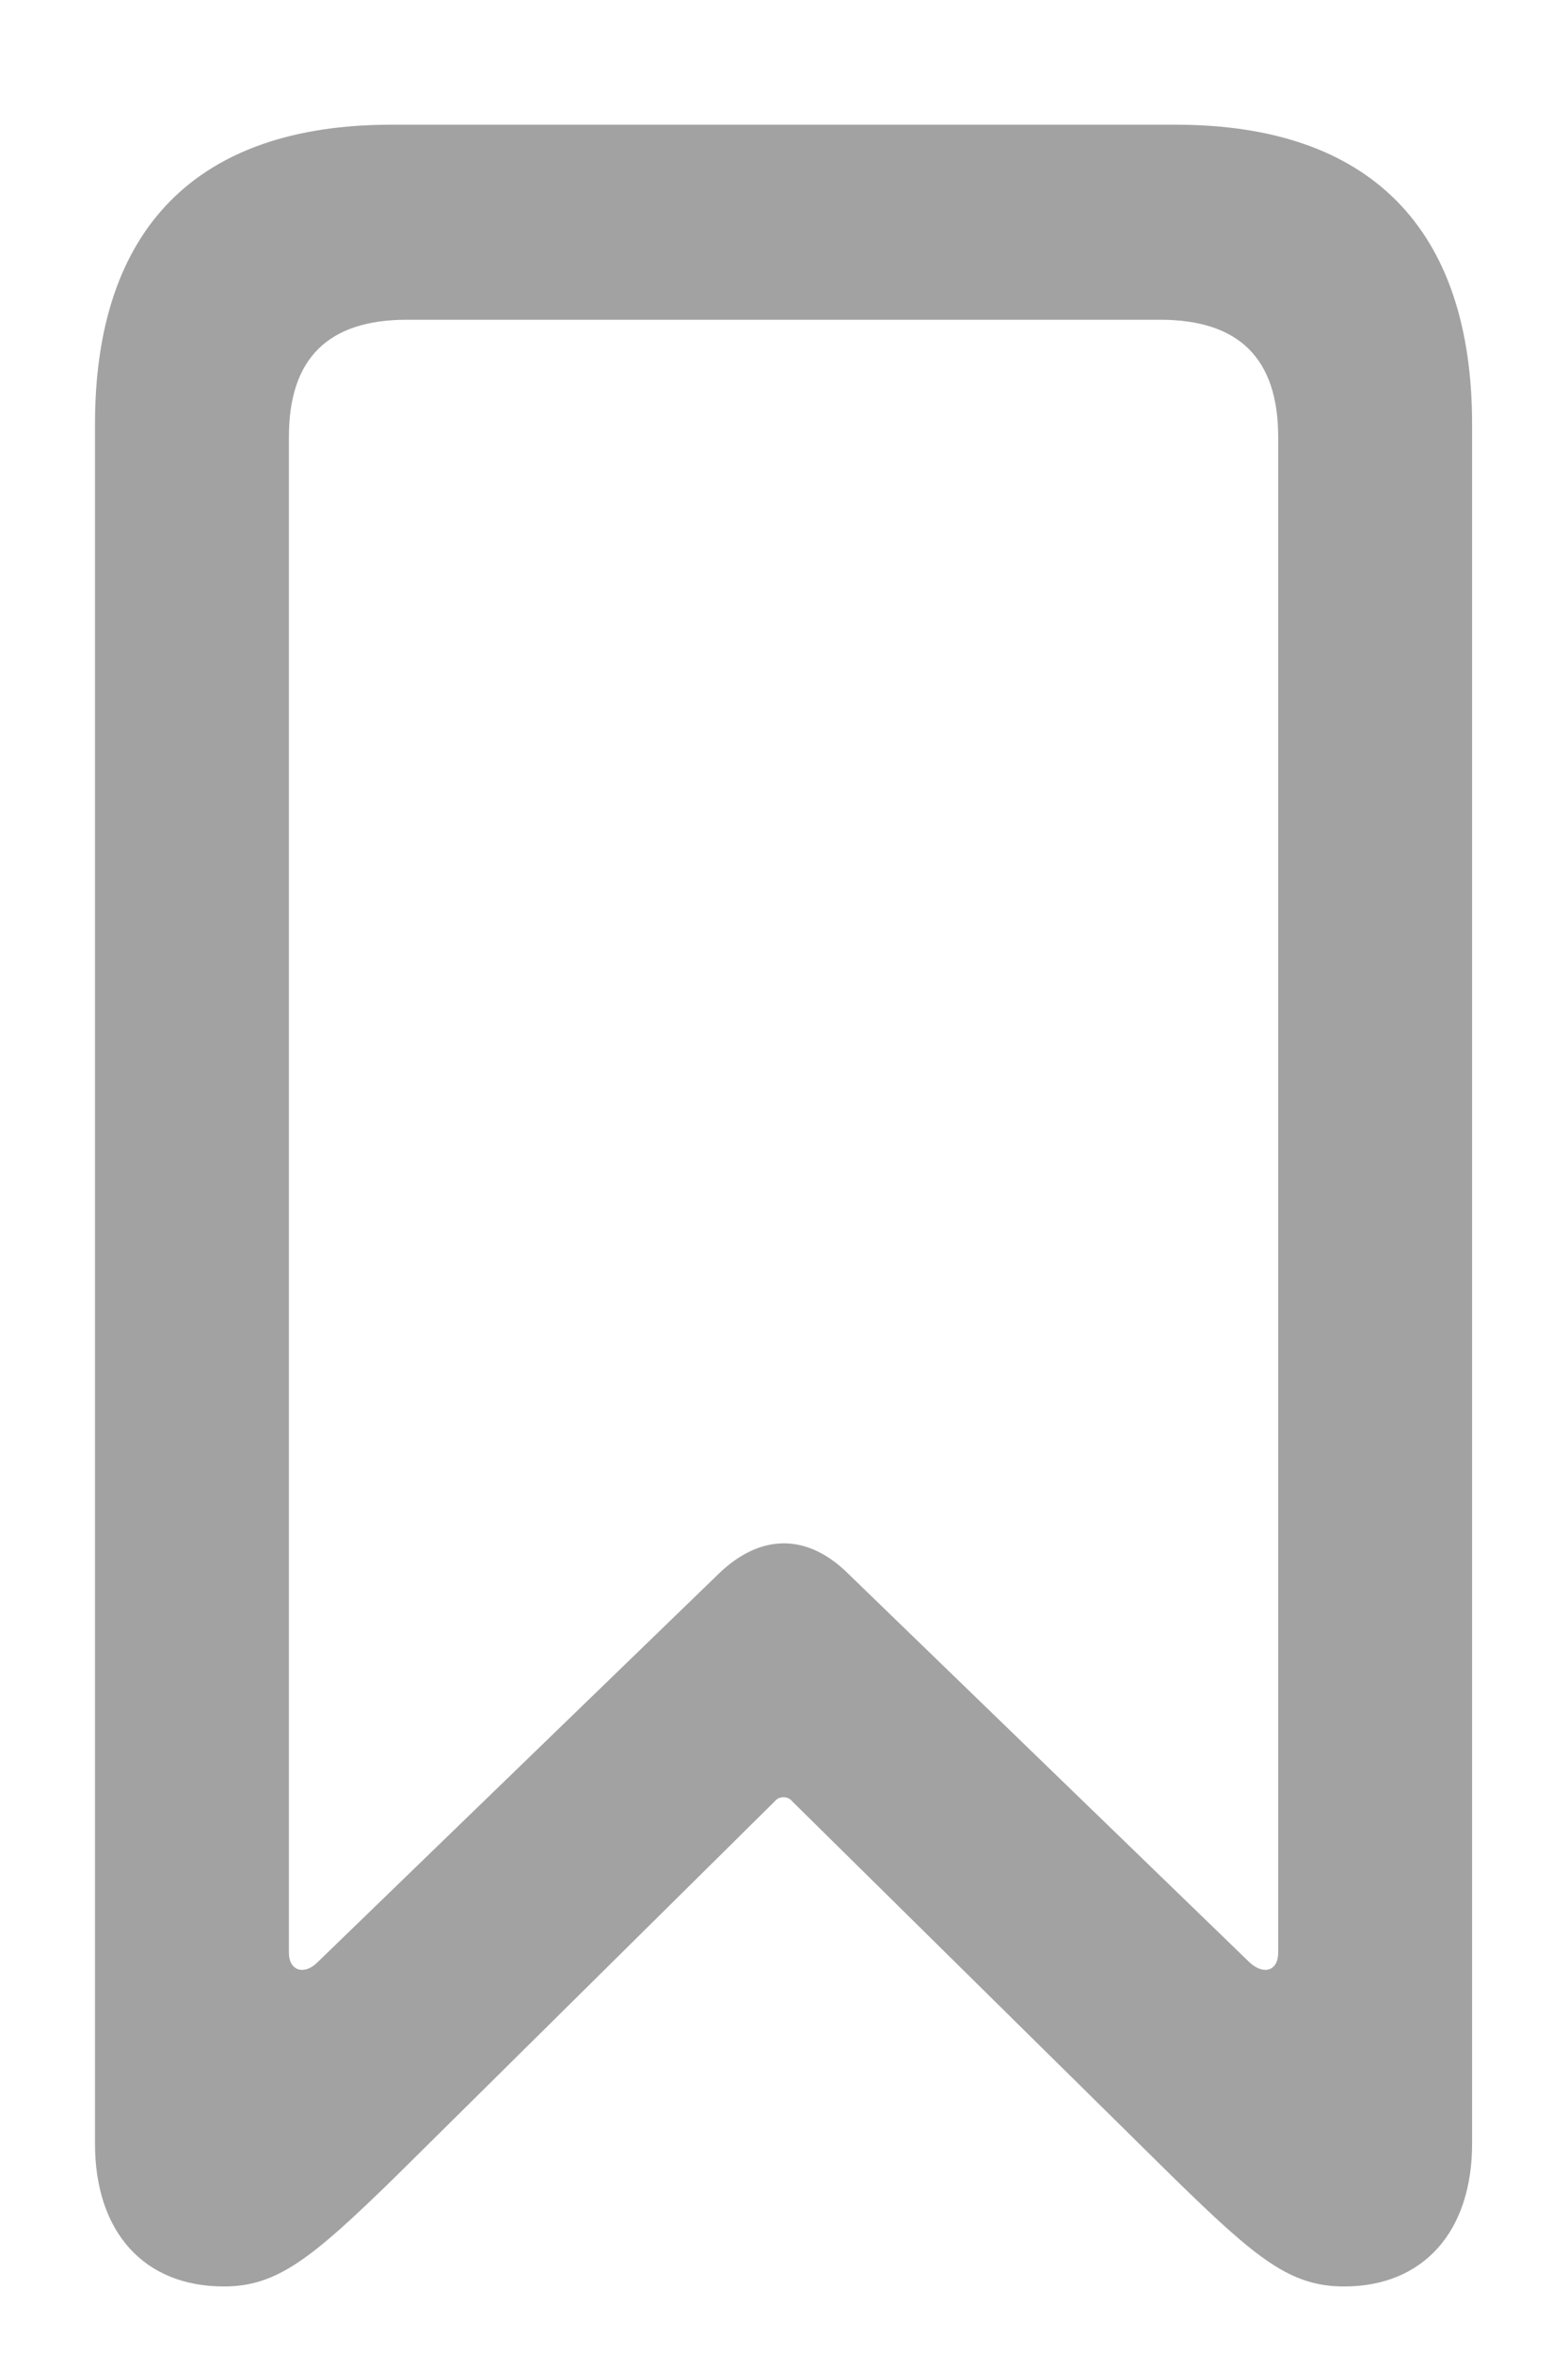 <svg width="12" height="18" viewBox="0 0 12 18" fill="none" xmlns="http://www.w3.org/2000/svg">
<path d="M1.713 17.491C2.12 17.491 2.384 17.279 3.024 16.654L5.932 13.777C5.962 13.739 6.03 13.739 6.06 13.777L8.976 16.654C9.616 17.279 9.872 17.491 10.287 17.491C10.889 17.491 11.266 17.076 11.266 16.398V3.245C11.266 1.745 10.482 0.954 8.998 0.954H2.994C1.51 0.954 0.727 1.745 0.727 3.245V16.398C0.727 17.076 1.103 17.491 1.713 17.491ZM2.429 15.012C2.331 15.11 2.211 15.08 2.211 14.937V3.343C2.211 2.74 2.512 2.446 3.115 2.446H8.878C9.48 2.446 9.782 2.74 9.782 3.343V14.937C9.782 15.08 9.669 15.11 9.563 15.012L6.497 12.044C6.181 11.727 5.819 11.727 5.495 12.044L2.429 15.012Z" fill="#A2A2A2"/>
</svg>
